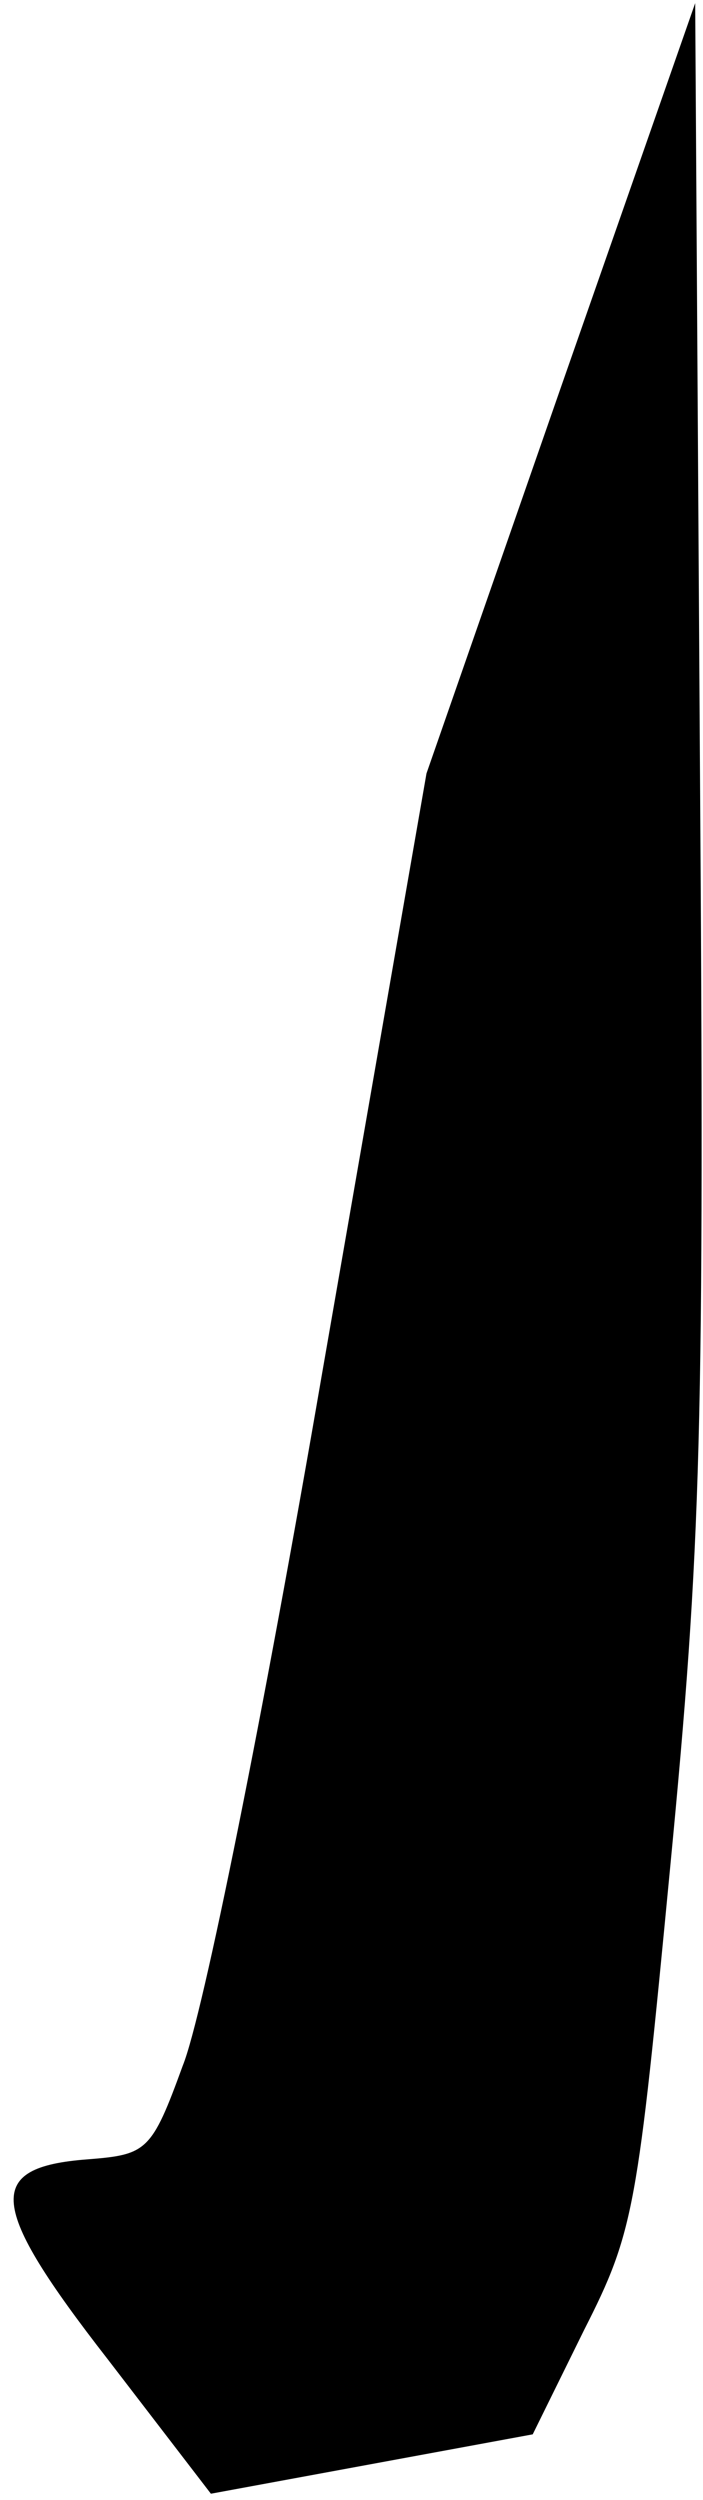 <?xml version="1.0" standalone="no"?>
<!DOCTYPE svg PUBLIC "-//W3C//DTD SVG 20010904//EN"
 "http://www.w3.org/TR/2001/REC-SVG-20010904/DTD/svg10.dtd">
<svg version="1.0" xmlns="http://www.w3.org/2000/svg"
 width="45pt" height="160pt" viewBox="0 0 45 160"
 preserveAspectRatio="xMidYMid meet">
<g transform="translate(0,160) scale(0.1,-0.1)"
fill="#000000" stroke="none">
<path fill="#000000" stroke="none" d="M359 1352 l-86 -247 -67 -385 c-37
-215 -76 -410 -89 -442 -20 -55 -23 -57 -61 -60 -66 -5 -64 -29 13 -128 l66
-86 103 19 103 19 33 67 c32 63 34 77 55 296 20 208 22 277 19 712 l-3 481
-86 -246z"/>
</g>
</svg>
